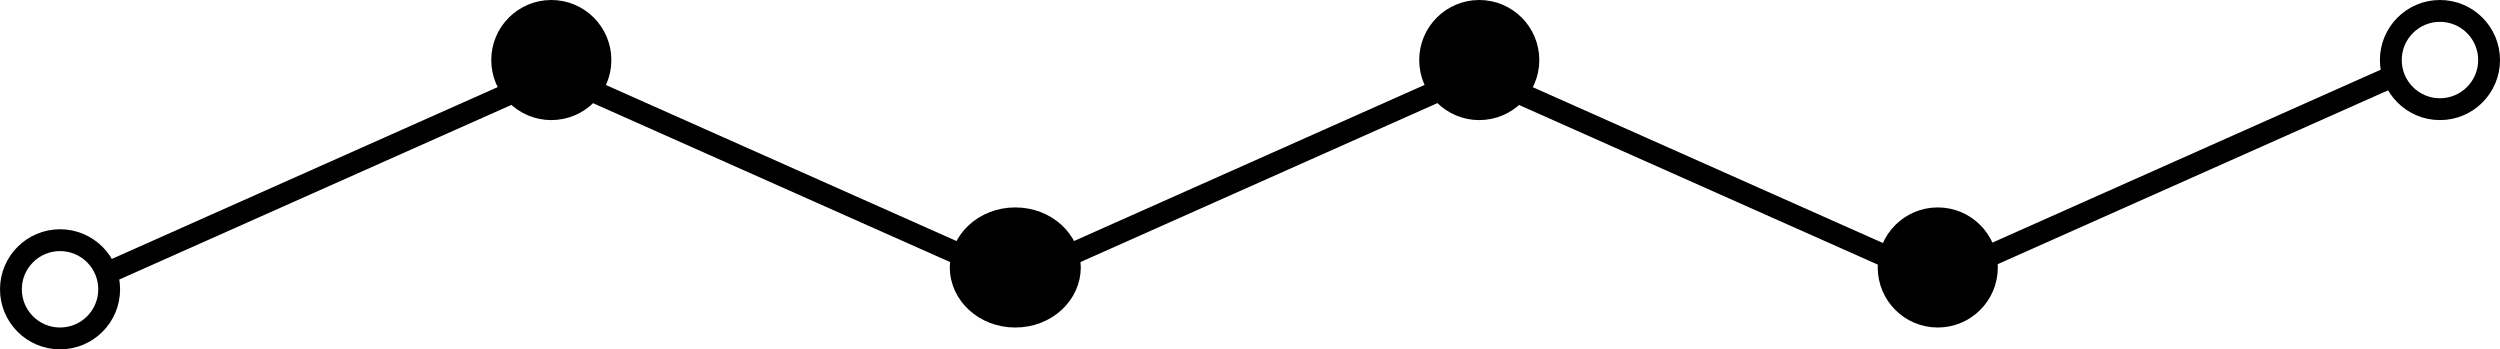 <svg width="229" height="32" viewBox="0 0 229 32" fill="none" xmlns="http://www.w3.org/2000/svg">
<circle r="4.5" transform="matrix(1 0 0 -1 5.5 26.5)" stroke="black" stroke-width="2"/>
<path d="M98 24.5C98 22.095 95.845 20 93 20C90.155 20 88 22.095 88 24.5C88 26.905 90.155 29 93 29C95.845 29 98 26.905 98 24.5Z" fill="black" stroke="black" stroke-width="2"/>
<circle r="4.5" transform="matrix(1 0 0 -1 177.5 24.5)" fill="black" stroke="black" stroke-width="2"/>
<circle r="4.5" transform="matrix(1 0 0 -1 50.5 5.5)" fill="black" stroke="black" stroke-width="2"/>
<circle r="4.5" transform="matrix(1 0 0 -1 135.5 5.5)" fill="black" stroke="black" stroke-width="2"/>
<circle r="4.5" transform="matrix(1 0 0 -1 223.5 5.5)" stroke="black" stroke-width="2"/>
<line y1="-1" x2="46.219" y2="-1" transform="matrix(0.914 -0.407 -0.407 -0.914 8.543 24.473)" stroke="black" stroke-width="2"/>
<line y1="-1" x2="46.219" y2="-1" transform="matrix(0.914 -0.407 -0.407 -0.914 92.996 24.473)" stroke="black" stroke-width="2"/>
<line y1="-1" x2="46.219" y2="-1" transform="matrix(0.914 -0.407 -0.407 -0.914 177.448 24.473)" stroke="black" stroke-width="2"/>
<line x1="92.589" y1="25.387" x2="50.363" y2="6.595" stroke="black" stroke-width="2"/>
<line x1="177.042" y1="25.387" x2="134.815" y2="6.595" stroke="black" stroke-width="2"/>
</svg>
